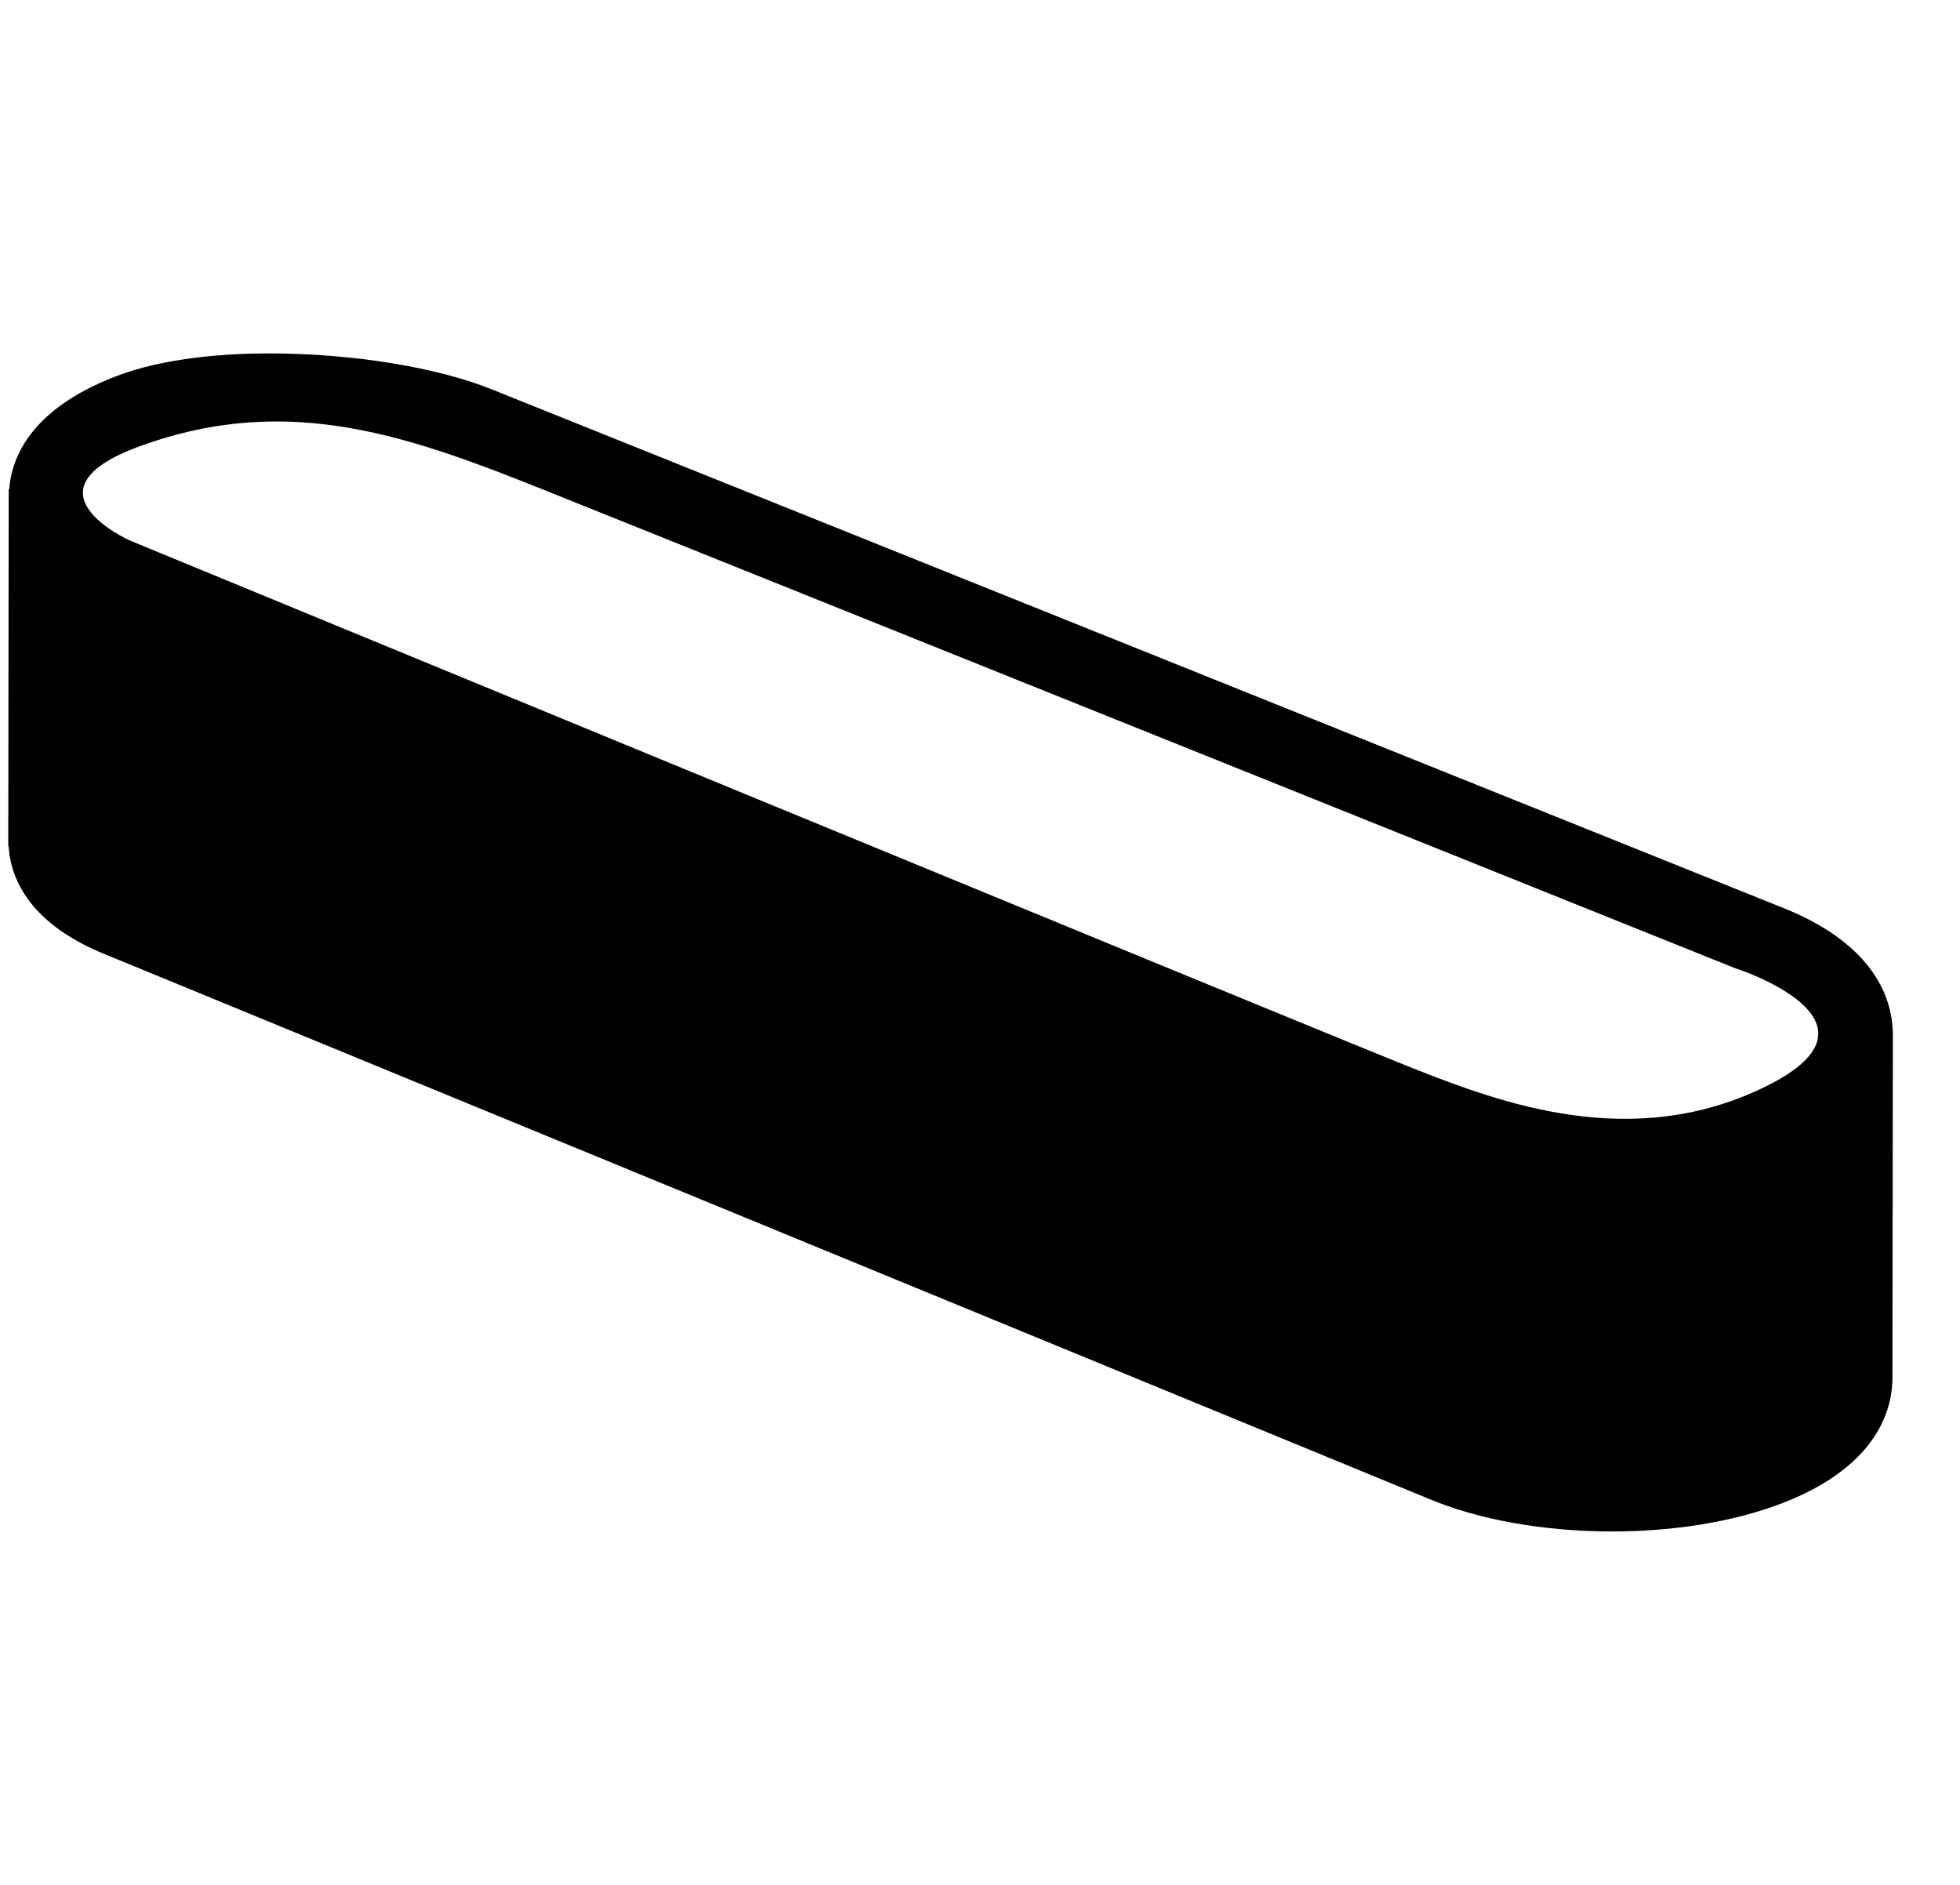 <svg xmlns="http://www.w3.org/2000/svg" width="1.04em" height="1em" viewBox="0 0 33 32"><path fill="currentColor" d="M29.85 18.441c-2.267 1.121-4.495.288-5.985-.299c-1.232-.485-21.803-8.967-21.803-8.967s-1.898-.847.174-1.6c2.556-.93 4.619-.158 7.005.8l20.062 8.055s2.814.89.547 2.011m2.147-.947c-.018-.516-.285-1.433-1.807-2.059L8.237 6.621C7.308 6.239 5.849 6 4.436 6c-.729 0-1.773.067-2.61.389C.35 6.957.052 7.802.016 8.309l-.008-.002L0 14.366l.006.001c.03.487.294 1.261 1.555 1.8l22.539 9.27c.846.36 1.962.563 3.133.563c1.174 0 2.281-.205 3.117-.574c1.443-.638 1.648-1.56 1.643-2.053L32 17.495z"/></svg>